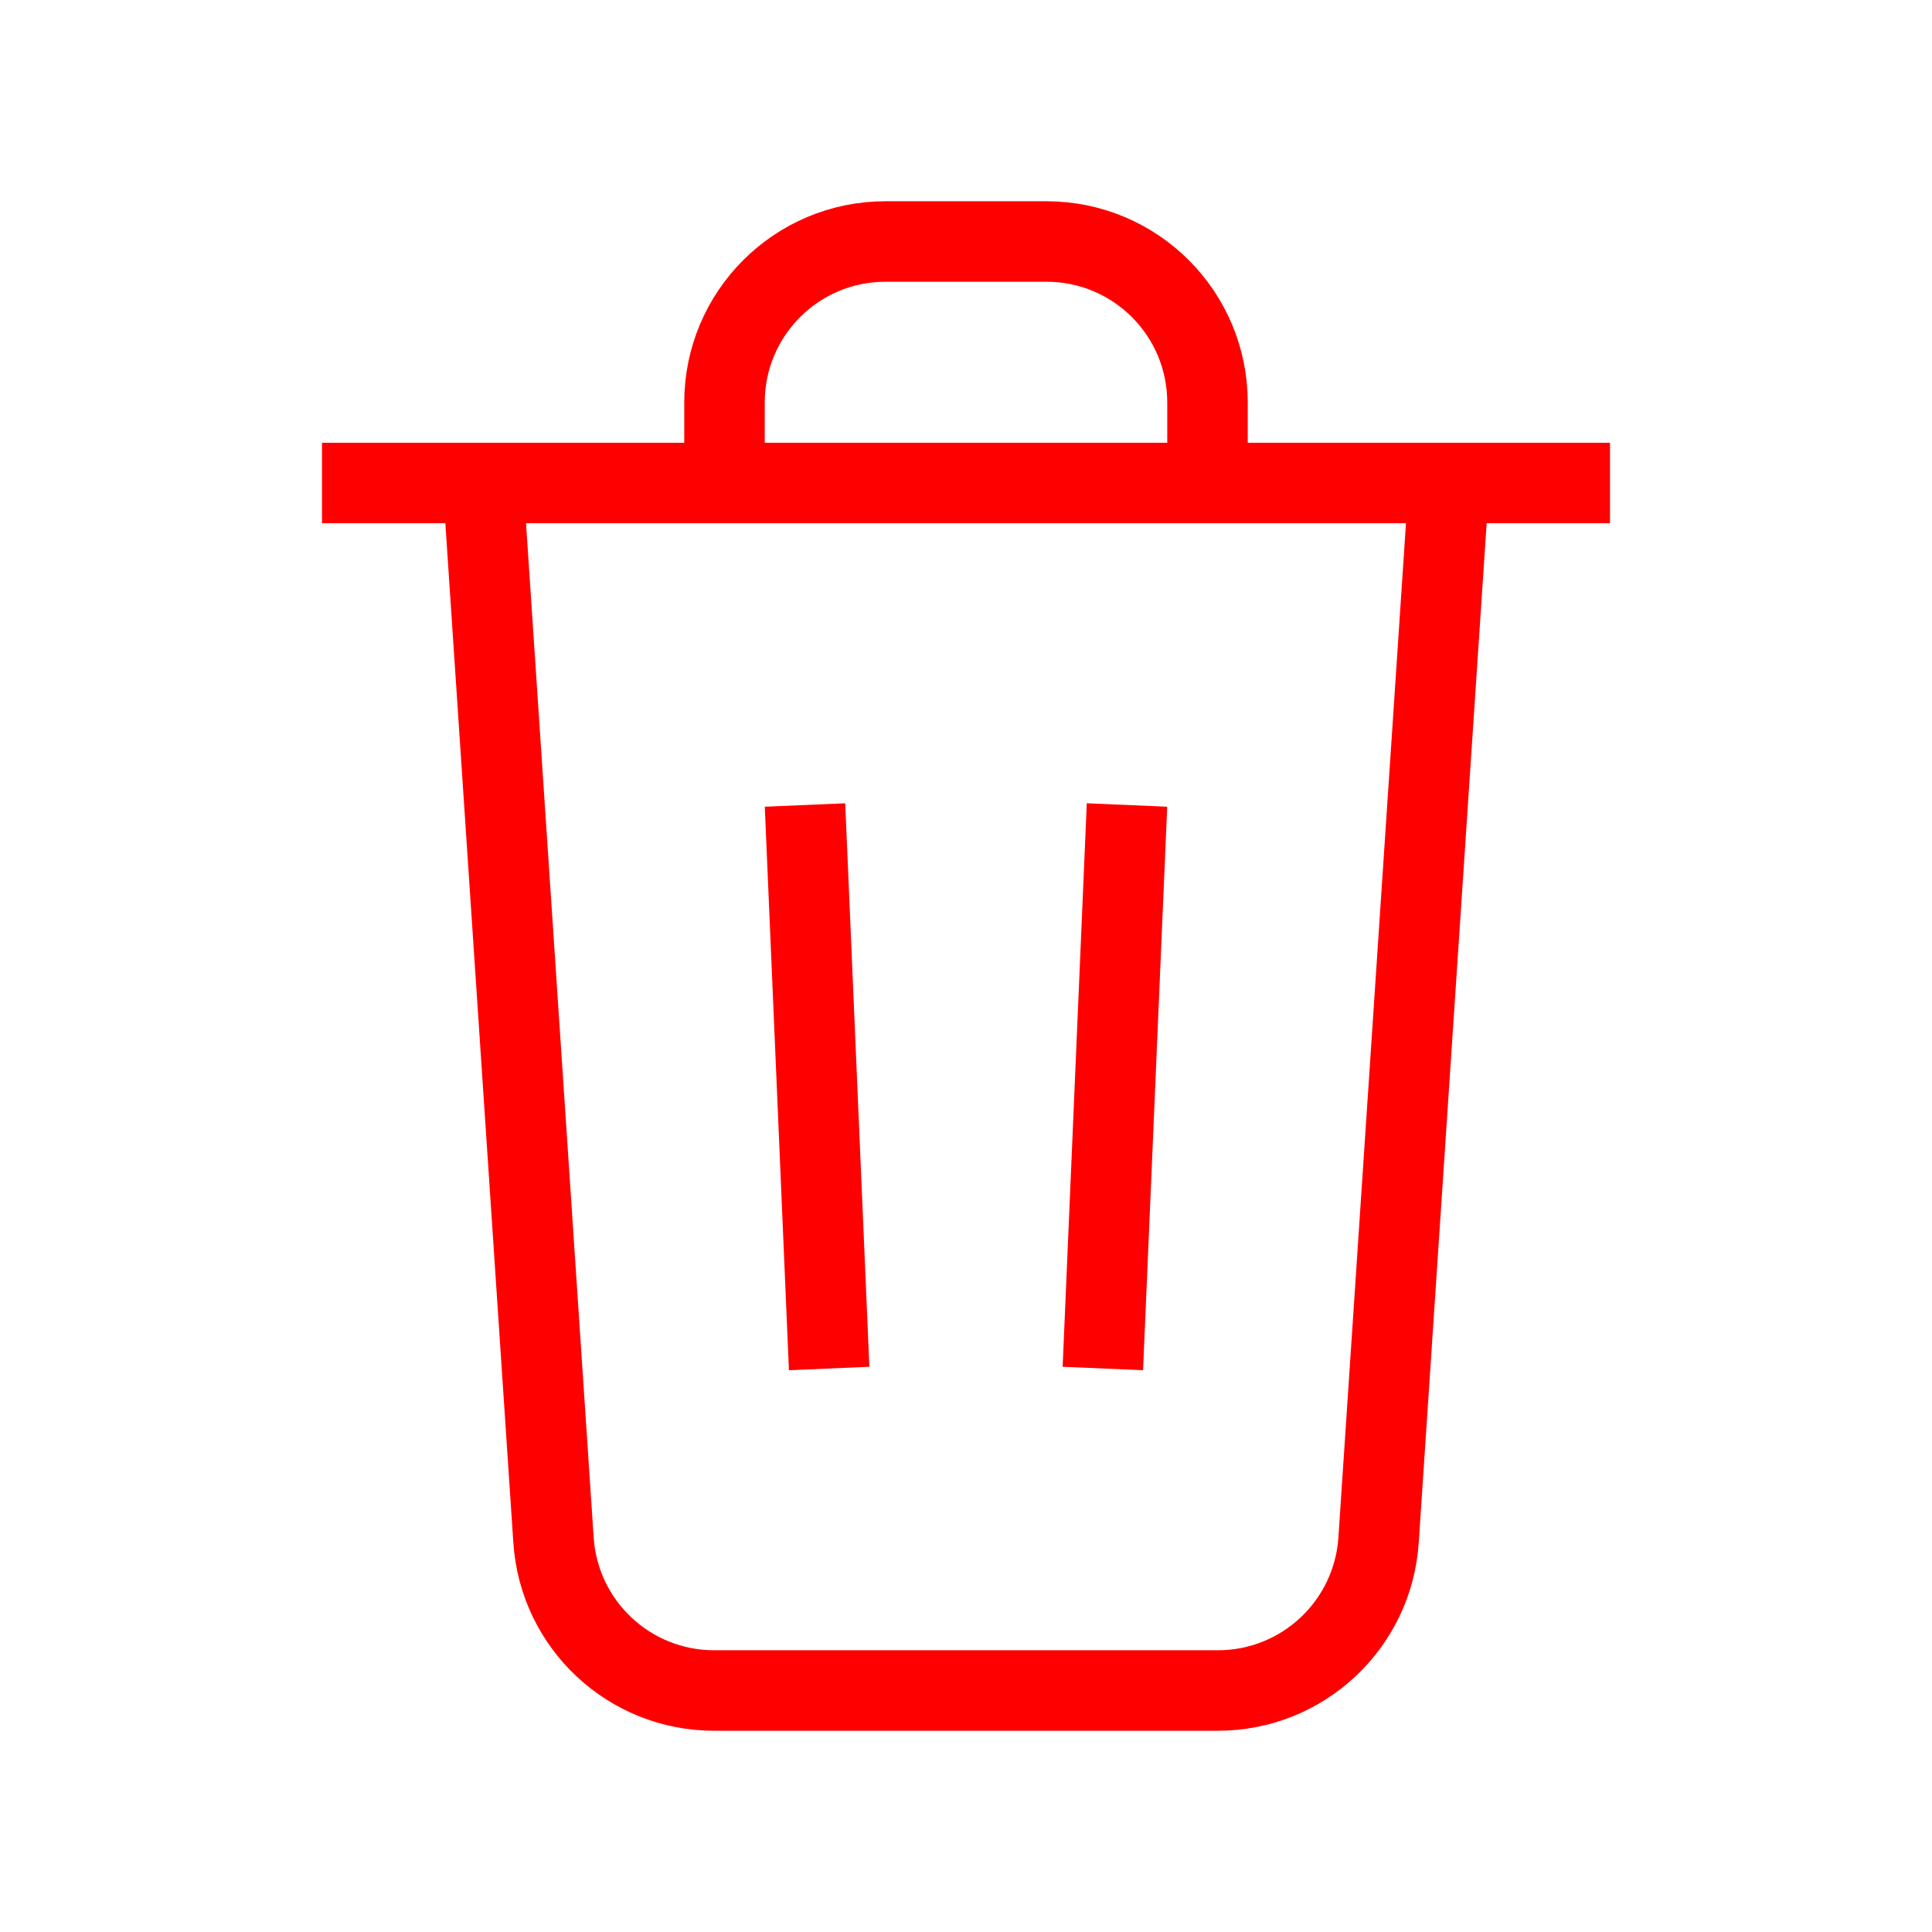 <svg width="24" height="24" viewBox="0 0 24 24" fill="none" xmlns="http://www.w3.org/2000/svg">
<g id="Bucket">
<path id="Vector" d="M14 10L13.7 17M10.3 17L10 10M6 6L6.876 19.133C6.946 20.184 7.818 21 8.871 21H15.129C16.182 21 17.054 20.184 17.125 19.133L18 6M6 6H9M6 6H4M18 6H20M18 6H15M15 6V5C15 3.895 14.105 3 13 3H11C9.895 3 9 3.895 9 5V6M15 6H9" stroke="#FF0000" strokeWidth="1.8" strokeLinecap="round" strokeLinejoin="round"/>
</g>
</svg>
